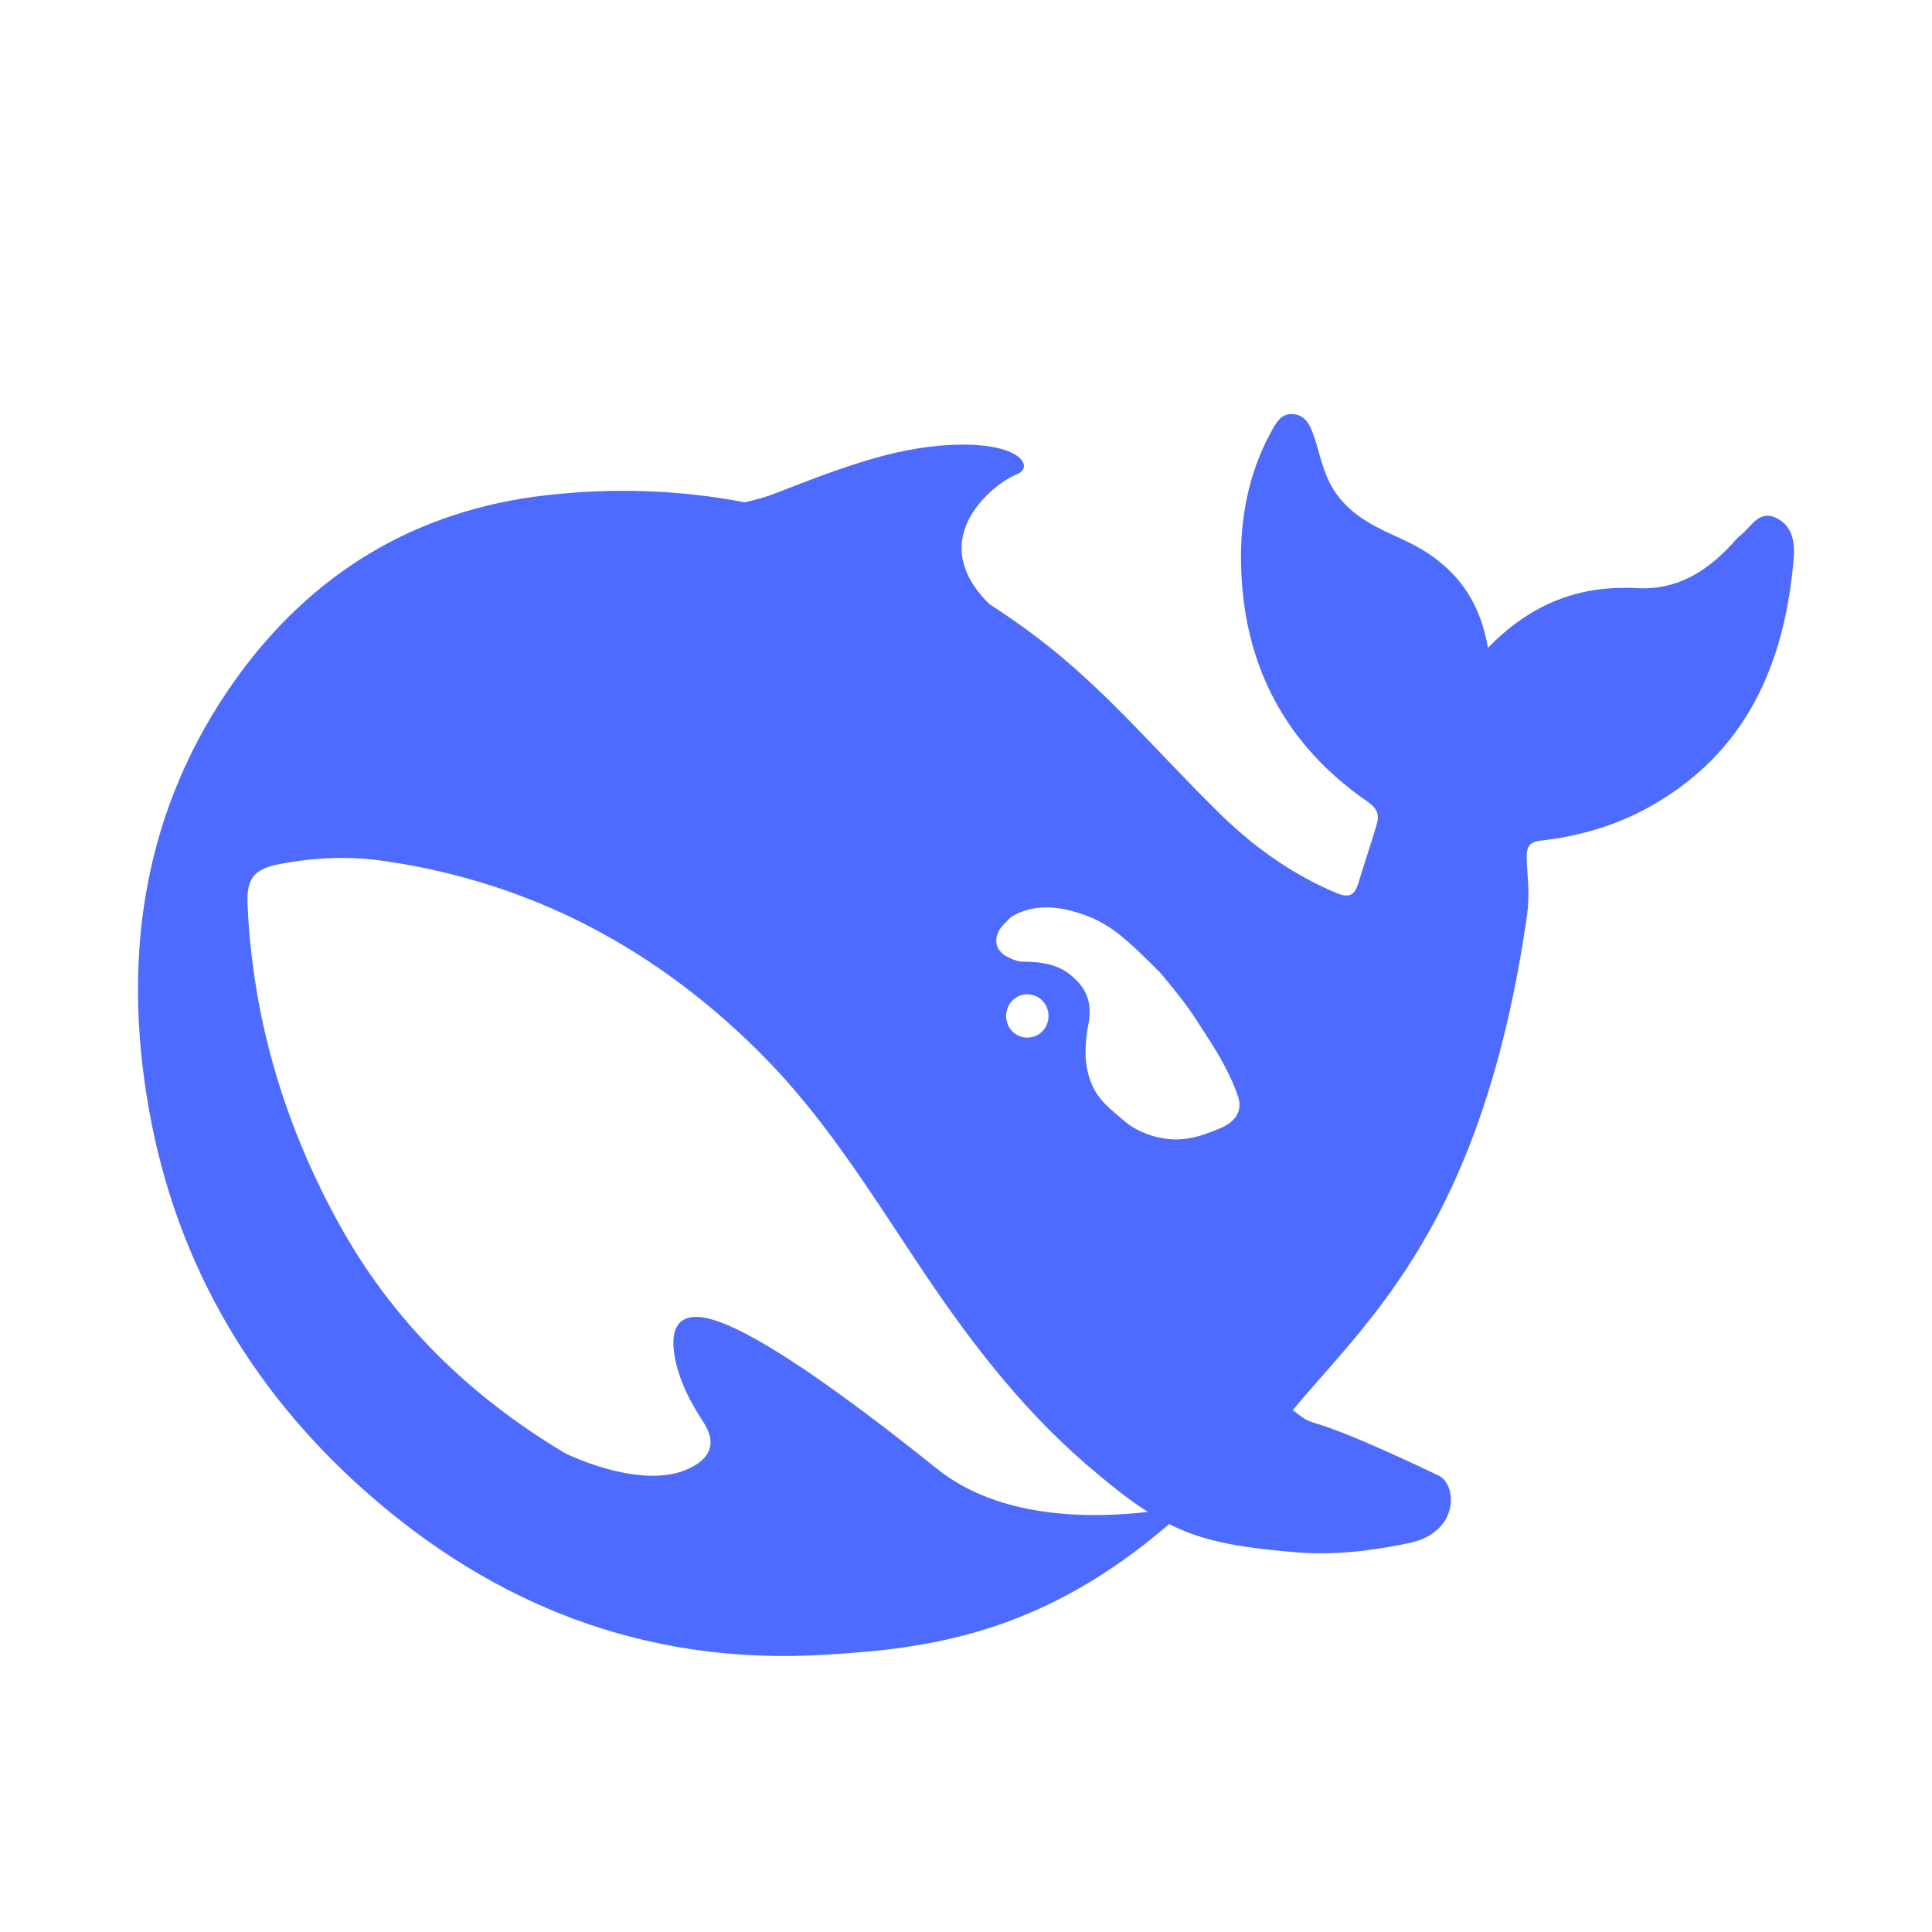 <svg width="14" height="14" viewBox="0 0 14 14" fill="none" xmlns="http://www.w3.org/2000/svg">
<path d="M12.875 3.755C12.748 3.691 12.693 3.814 12.618 3.874C12.592 3.894 12.571 3.92 12.55 3.943C12.363 4.145 12.147 4.278 11.863 4.262C11.448 4.239 11.095 4.372 10.782 4.695C10.715 4.296 10.494 4.058 10.158 3.906C9.982 3.826 9.804 3.748 9.681 3.575C9.595 3.452 9.571 3.316 9.528 3.181C9.5 3.099 9.473 3.016 9.381 3.002C9.282 2.986 9.243 3.071 9.204 3.142C9.047 3.434 8.987 3.755 8.993 4.081C9.006 4.812 9.309 5.395 9.911 5.81C9.98 5.858 9.998 5.905 9.976 5.975C9.935 6.116 9.886 6.256 9.844 6.398C9.816 6.49 9.775 6.51 9.679 6.469C9.348 6.329 9.062 6.12 8.811 5.868C8.382 5.446 7.995 4.98 7.512 4.617C7.398 4.53 7.285 4.452 7.168 4.376C6.675 3.888 7.232 3.488 7.362 3.44C7.496 3.39 7.408 3.22 6.973 3.222C6.536 3.224 6.138 3.372 5.629 3.571C5.554 3.601 5.477 3.622 5.396 3.64C4.934 3.551 4.455 3.532 3.955 3.589C3.013 3.697 2.259 4.151 1.706 4.925C1.041 5.858 0.884 6.916 1.076 8.02C1.278 9.185 1.861 10.147 2.757 10.901C3.685 11.682 4.755 12.065 5.975 11.991C6.716 11.948 7.541 11.847 8.472 11.044C8.707 11.163 8.954 11.211 9.362 11.246C9.677 11.277 9.98 11.23 10.214 11.181C10.582 11.101 10.557 10.754 10.424 10.692C9.346 10.179 9.583 10.387 9.368 10.218C9.916 9.559 10.74 8.873 11.063 6.65C11.089 6.475 11.067 6.363 11.063 6.219C11.062 6.132 11.081 6.099 11.178 6.09C11.448 6.058 11.71 5.982 11.952 5.847C12.649 5.459 12.931 4.821 12.997 4.055C13.007 3.938 12.996 3.817 12.875 3.755ZM6.791 10.644C5.746 9.807 5.24 9.53 5.03 9.543C4.835 9.555 4.87 9.782 4.913 9.931C4.958 10.078 5.017 10.179 5.099 10.309C5.155 10.394 5.195 10.52 5.042 10.615C4.706 10.828 4.121 10.544 4.094 10.53C3.413 10.123 2.844 9.582 2.443 8.844C2.056 8.135 1.831 7.373 1.794 6.561C1.784 6.365 1.84 6.295 2.033 6.26C2.285 6.212 2.545 6.202 2.797 6.241C3.863 6.398 4.771 6.884 5.531 7.653C5.965 8.091 6.293 8.616 6.632 9.126C6.992 9.671 7.379 10.186 7.872 10.612C8.046 10.761 8.185 10.872 8.318 10.956C7.917 11.002 7.248 11.012 6.791 10.644ZM7.291 7.363C7.291 7.274 7.359 7.205 7.445 7.205C7.466 7.205 7.483 7.21 7.499 7.215C7.519 7.223 7.54 7.235 7.555 7.253C7.582 7.281 7.598 7.32 7.598 7.363C7.598 7.449 7.53 7.519 7.444 7.519C7.358 7.519 7.291 7.449 7.291 7.363ZM8.846 8.174C8.746 8.217 8.646 8.252 8.55 8.256C8.402 8.265 8.24 8.203 8.152 8.127C8.015 8.01 7.917 7.944 7.876 7.74C7.858 7.653 7.868 7.519 7.883 7.441C7.919 7.274 7.88 7.168 7.764 7.07C7.67 6.99 7.551 6.969 7.42 6.969C7.371 6.969 7.326 6.948 7.293 6.93C7.238 6.902 7.193 6.833 7.237 6.747C7.25 6.719 7.317 6.652 7.332 6.641C7.51 6.537 7.715 6.57 7.905 6.648C8.081 6.721 8.214 6.856 8.406 7.047C8.601 7.278 8.637 7.34 8.748 7.513C8.836 7.648 8.916 7.786 8.971 7.944C9.004 8.043 8.961 8.125 8.846 8.174Z" fill="#4D6BFE"/>
</svg>
